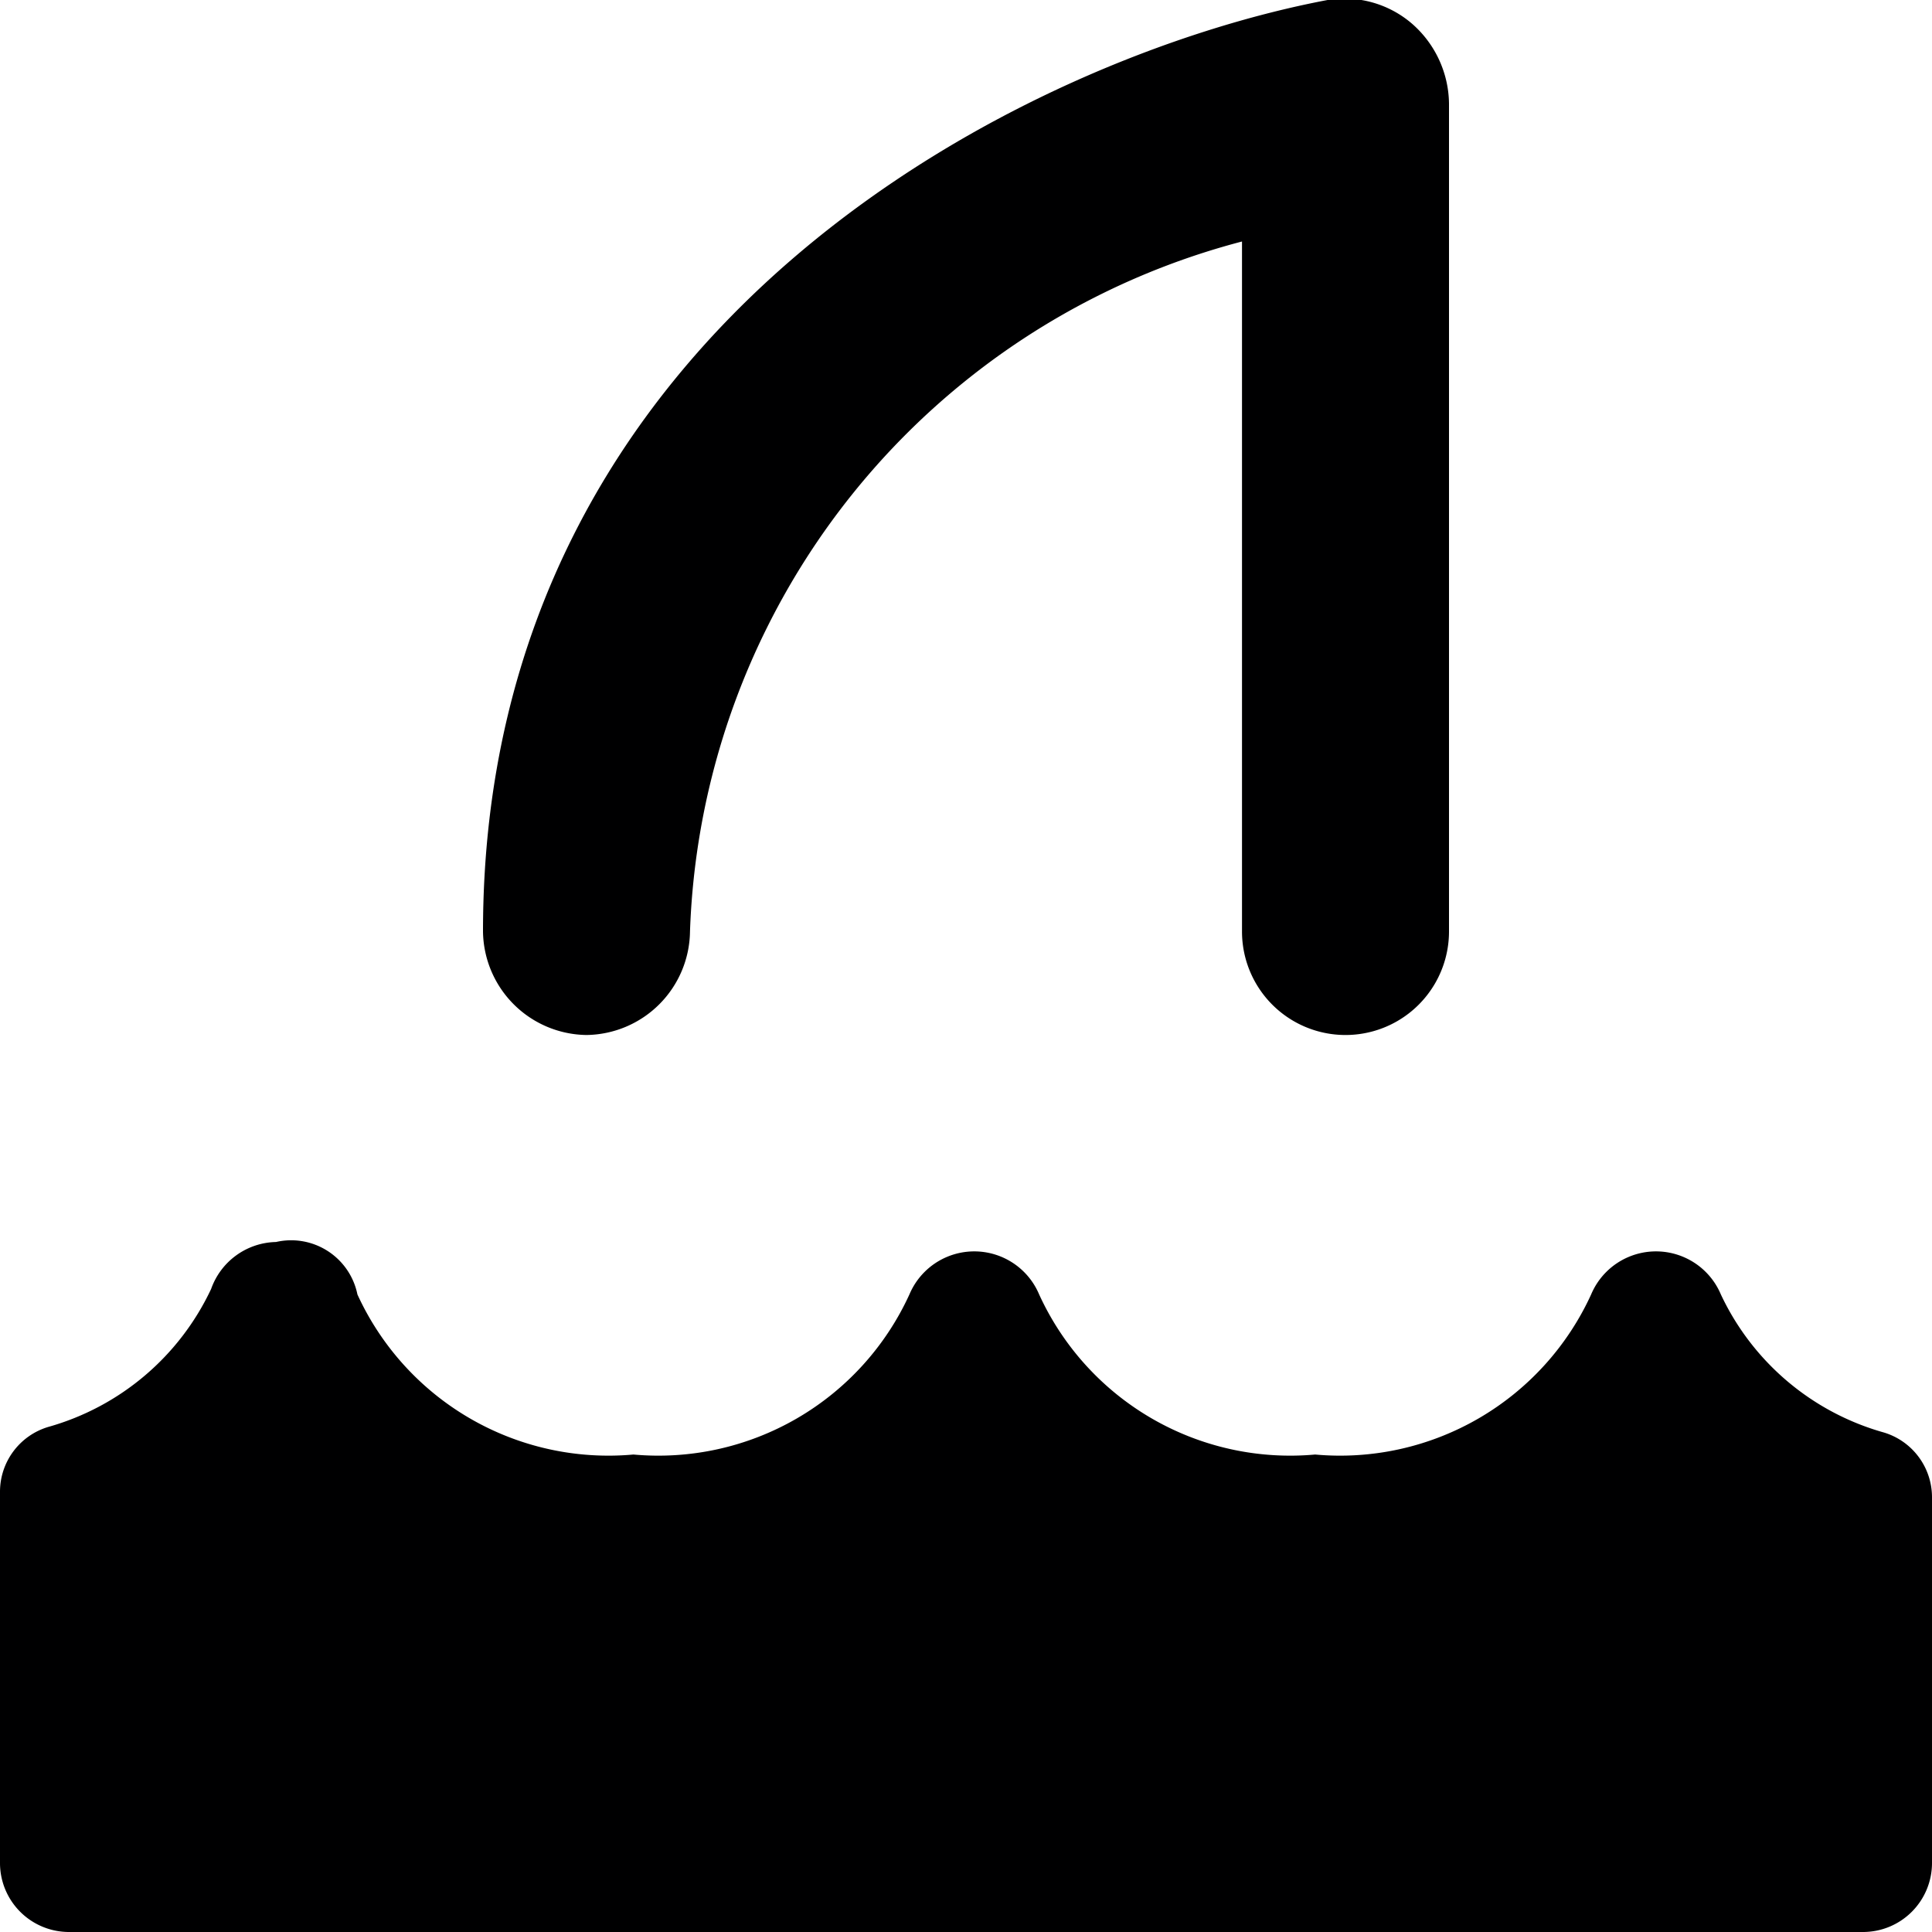 <svg xmlns="http://www.w3.org/2000/svg" viewBox="0 0 14 14">
  <g>
    <path d="M13.65,10.38a1.86,1.86,0,0,1-1.18-1,.51.51,0,0,0-.94,0,2,2,0,0,1-2,1.16,2,2,0,0,1-2-1.16.51.51,0,0,0-.94,0,2,2,0,0,1-2,1.16,2,2,0,0,1-2-1.16A.49.49,0,0,0,2,9H2a.51.51,0,0,0-.47.34,1.86,1.86,0,0,1-1.18,1,.49.49,0,0,0-.35.47V13.5a.5.5,0,0,0,.5.5h13a.5.5,0,0,0,.5-.5V10.85A.49.49,0,0,0,13.65,10.38Z" style="fill: #000001"/>
    <path d="M4.25,7.5A.76.76,0,0,0,5,6.75a5.36,5.36,0,0,1,4-5v5a.75.75,0,0,0,1.5,0v-6a.78.78,0,0,0-.27-.58A.75.75,0,0,0,9.62,0C7.5.4,3.5,2.3,3.5,6.75A.76.76,0,0,0,4.25,7.5Z" style="fill: #000001"/>
  </g>
</svg>
